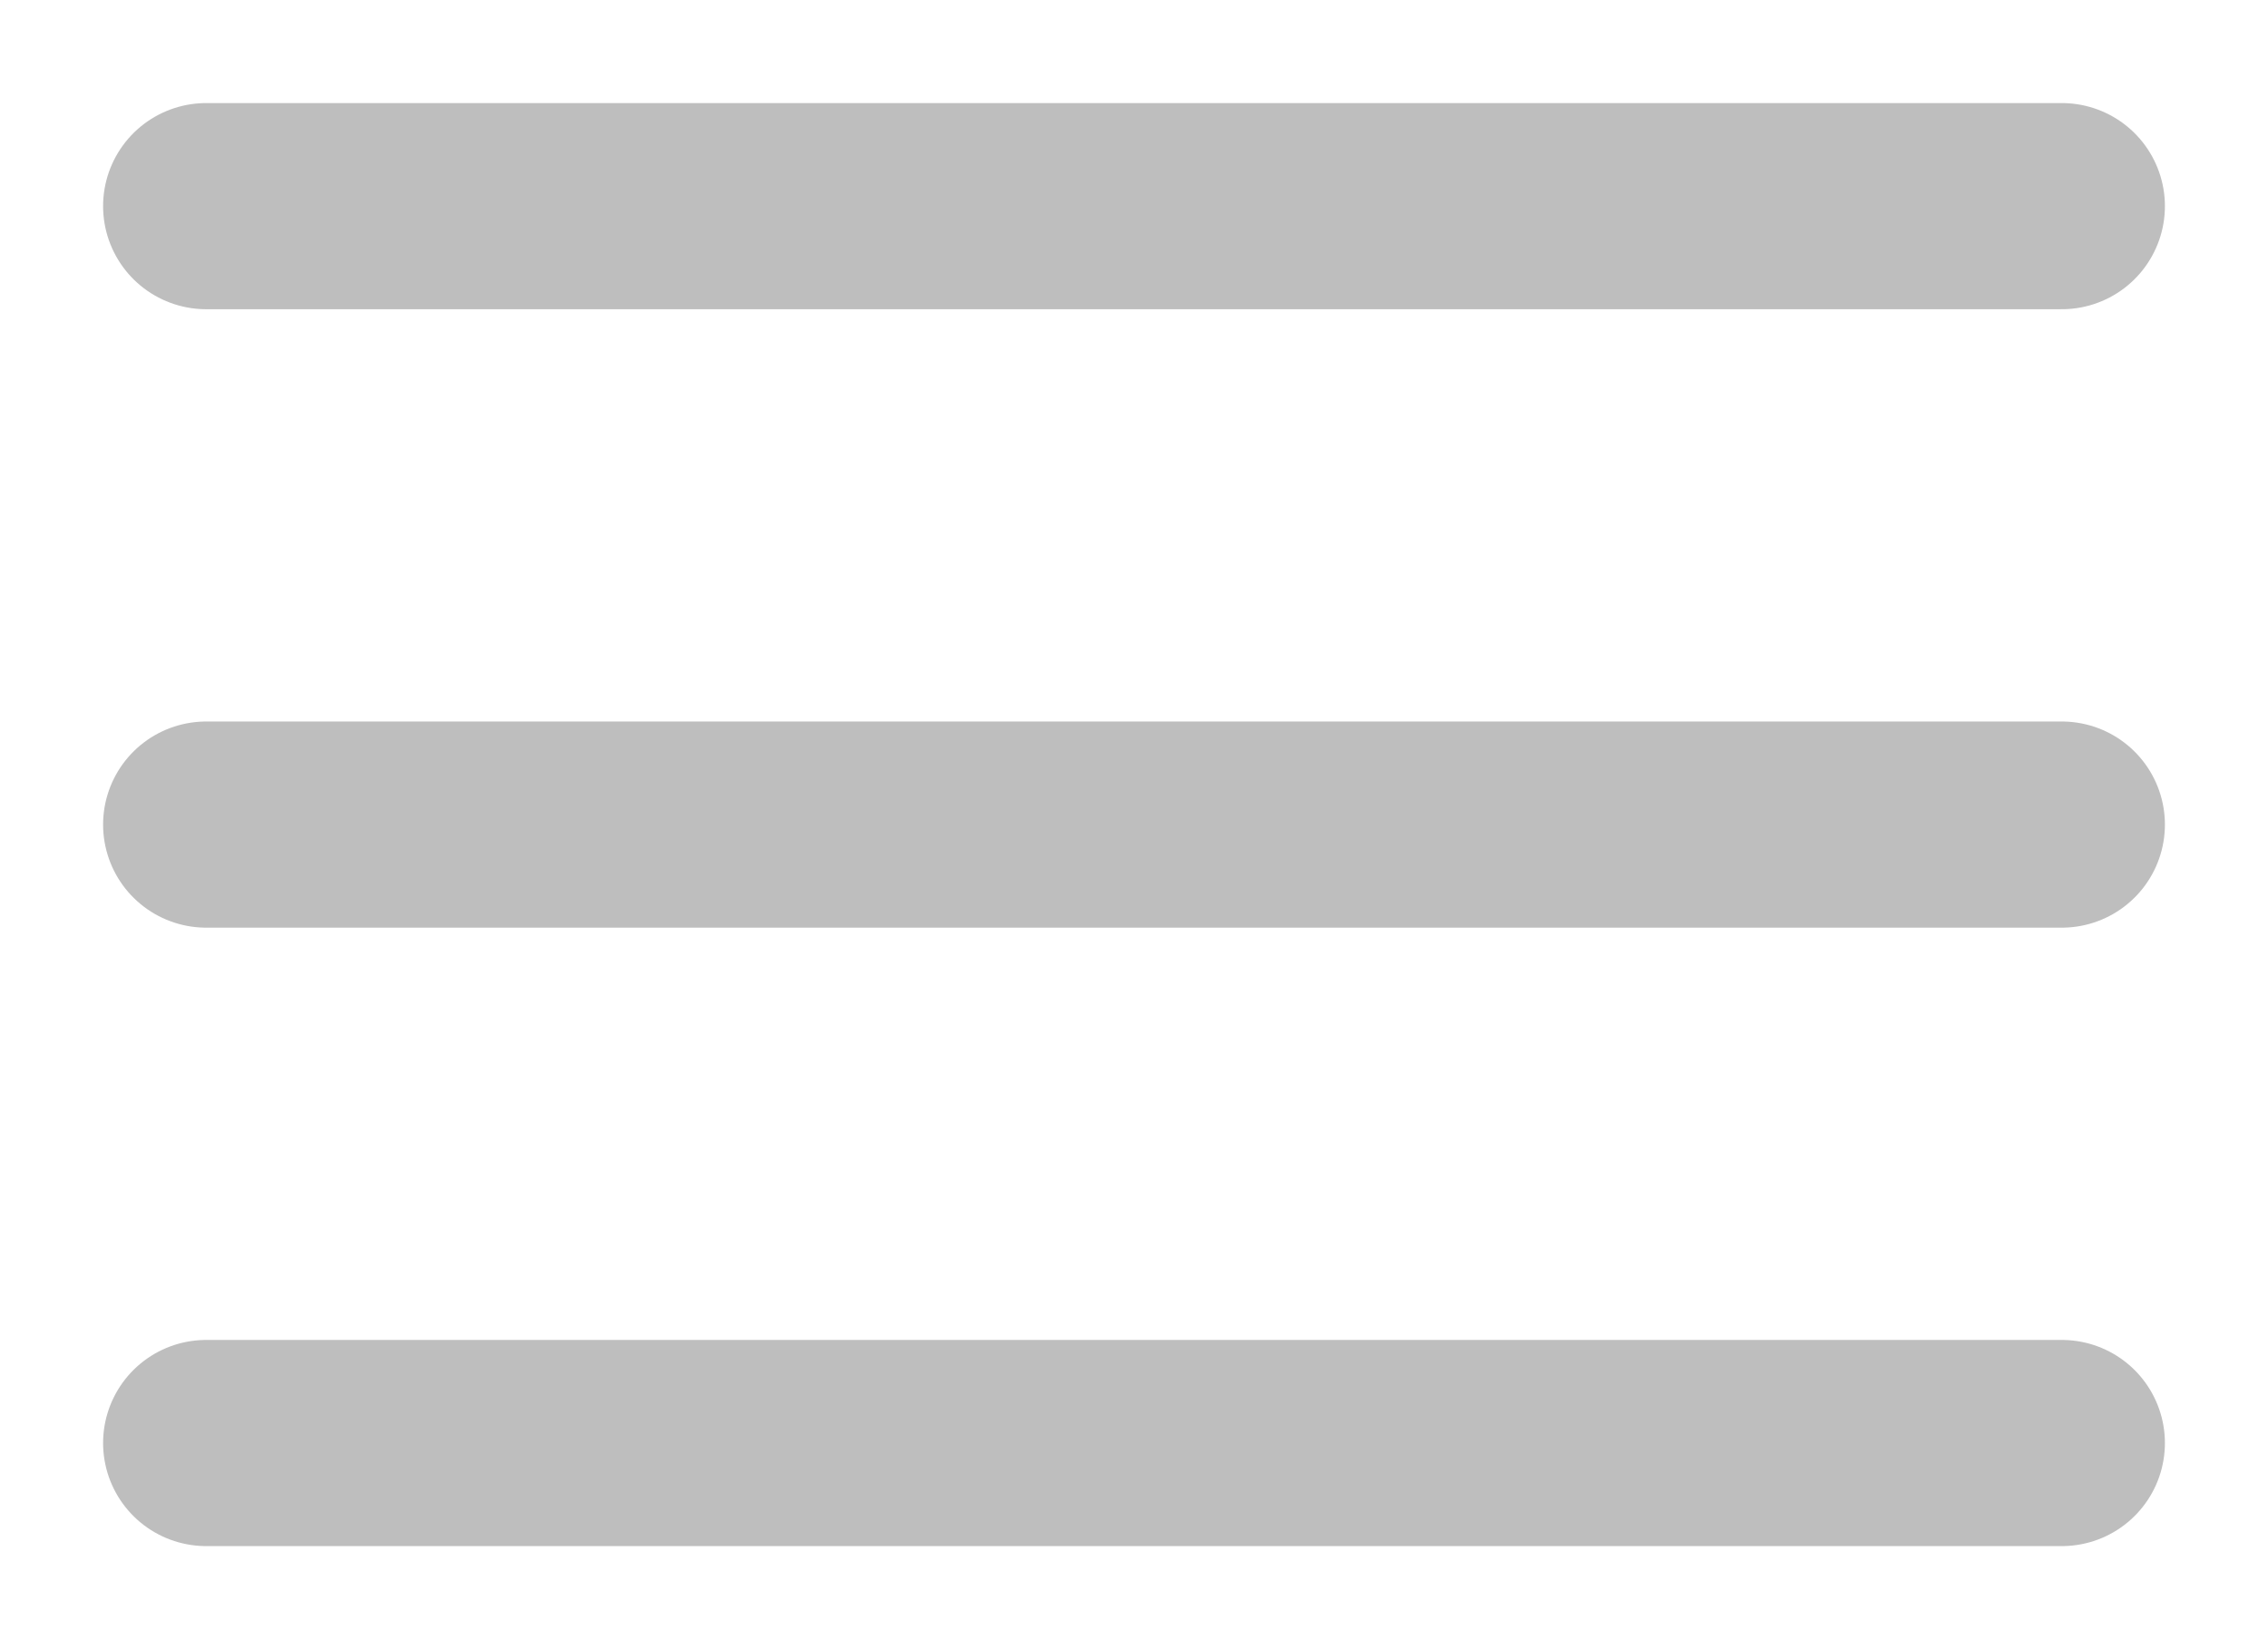 <svg width="11" height="8" viewBox="0 0 11 8" fill="none" xmlns="http://www.w3.org/2000/svg">
<path d="M1 1H10" stroke="#BEBEBE" stroke-linecap="round"/>
<path d="M1 4H10" stroke="#BEBEBE" stroke-linecap="round"/>
<path d="M1 7H10" stroke="#BEBEBE" stroke-linecap="round"/>
</svg>
